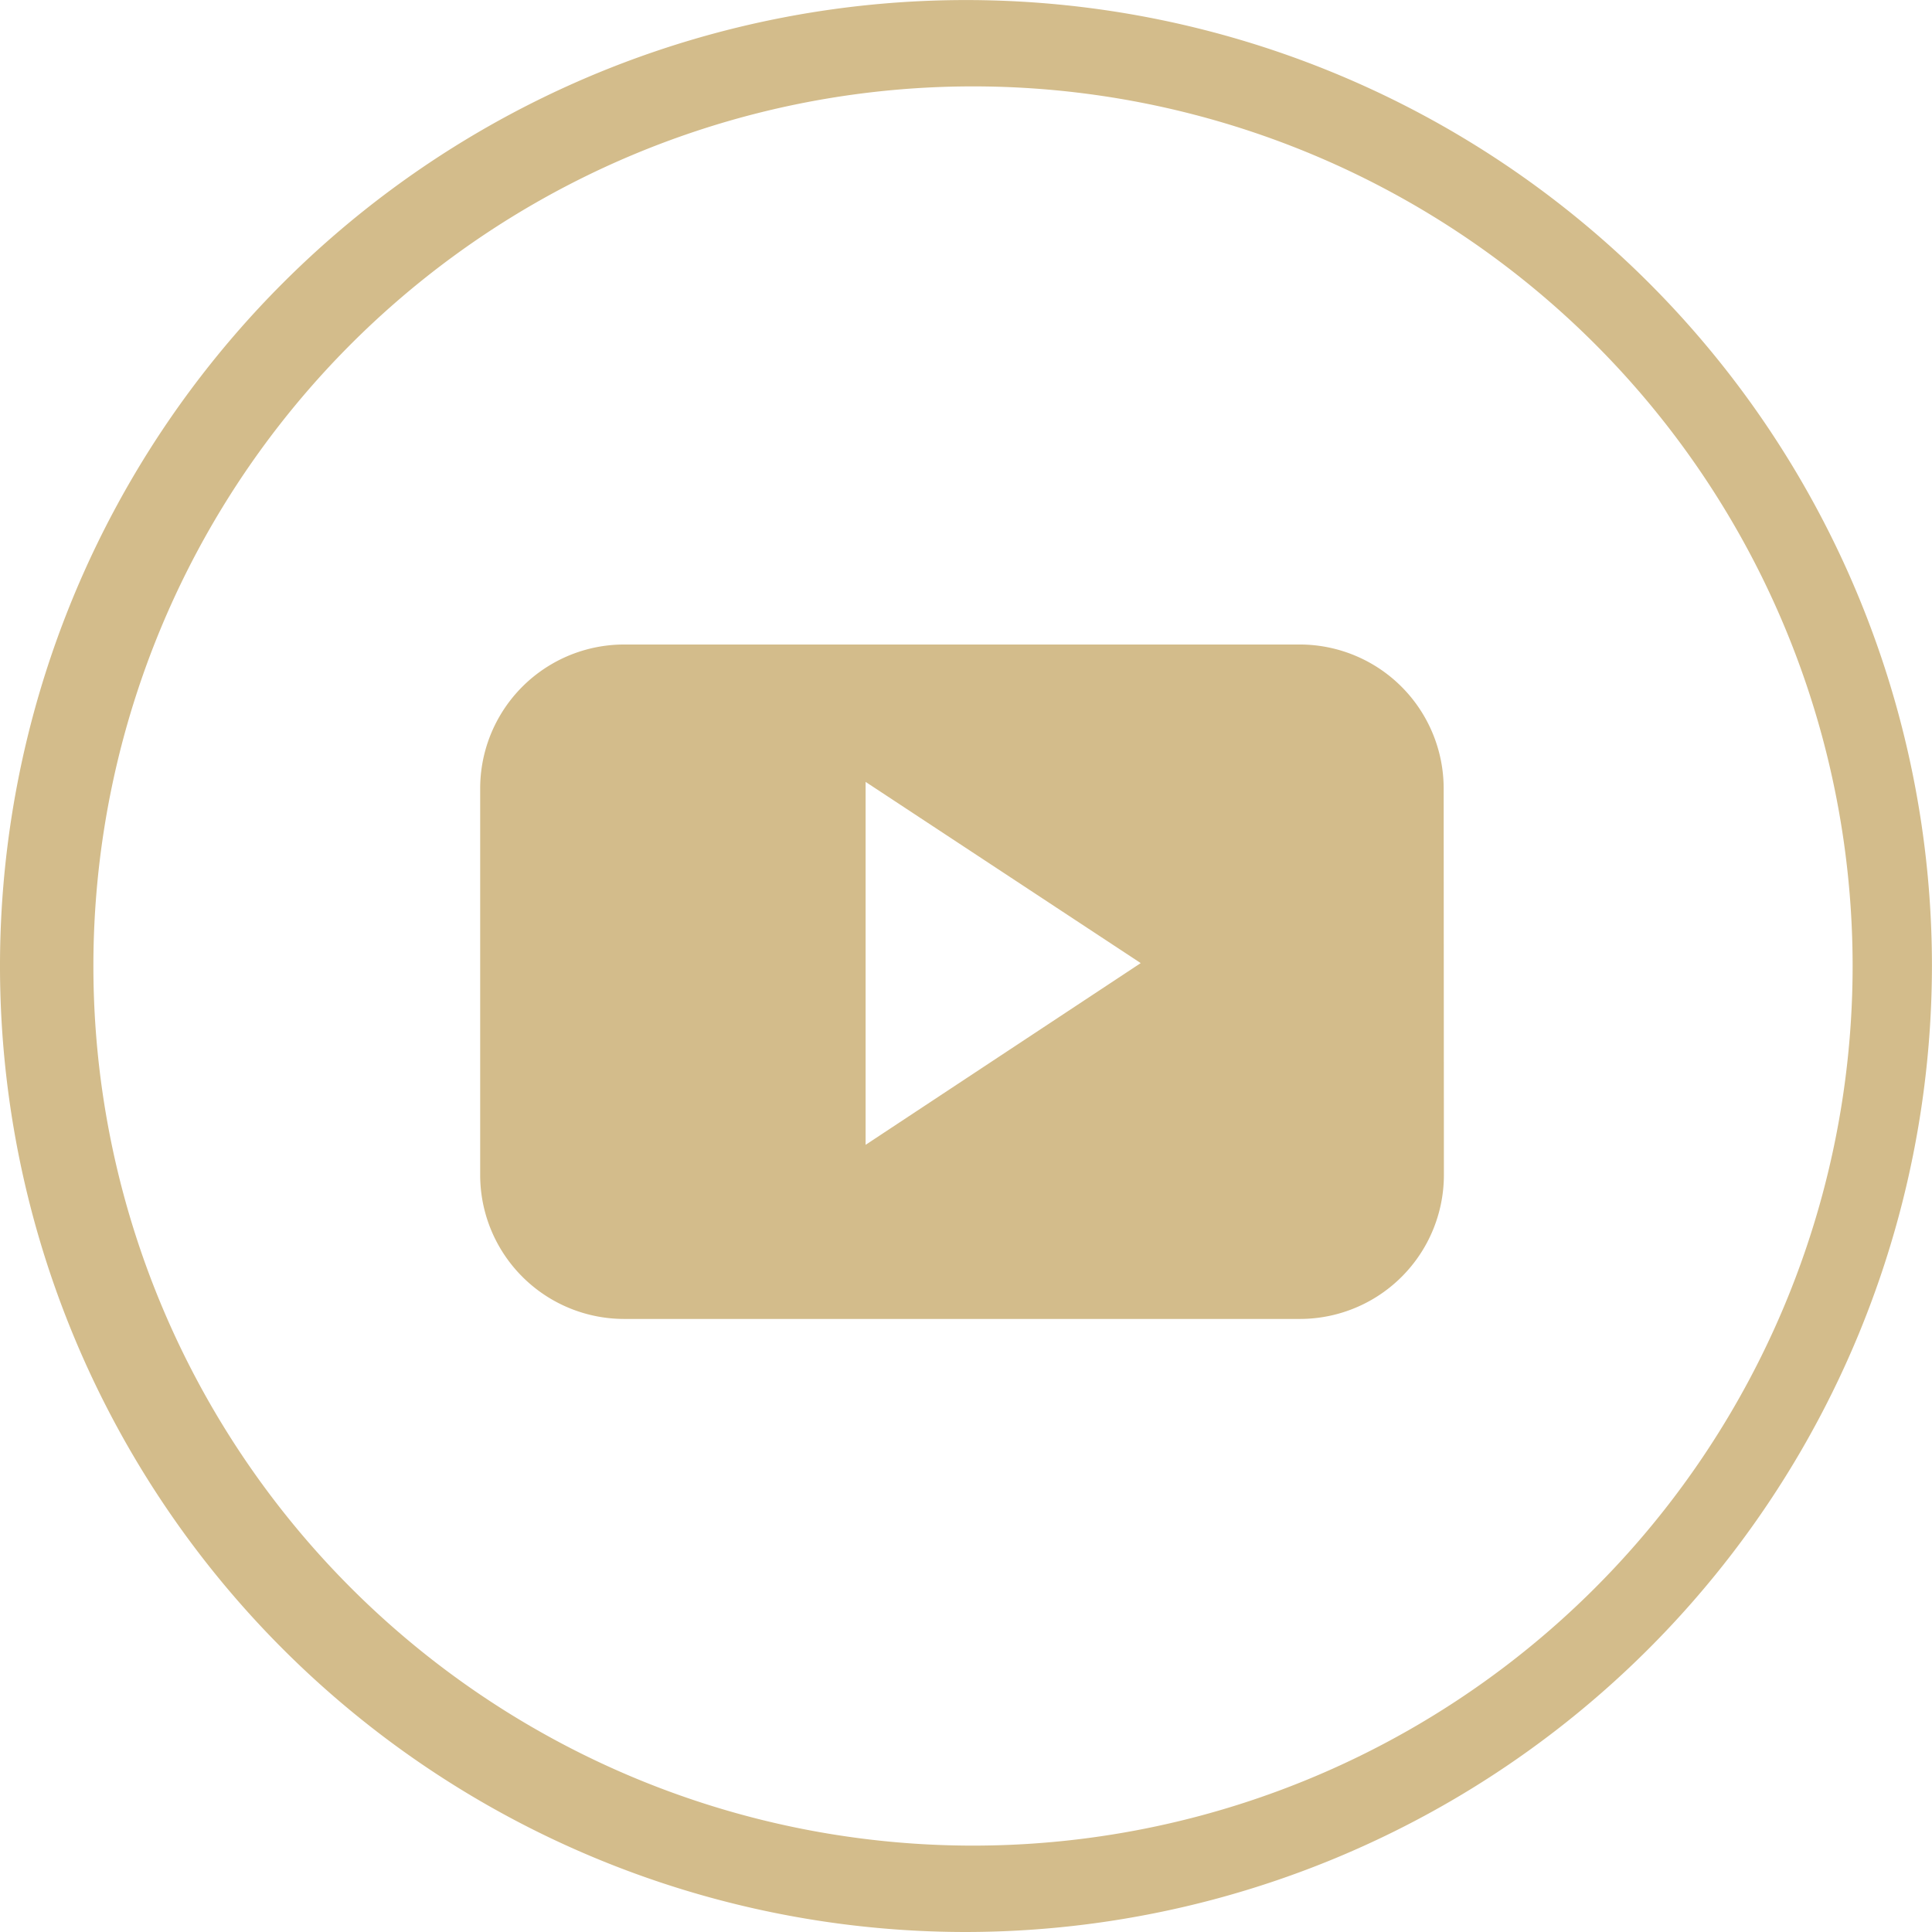 <svg id="Group_31" data-name="Group 31" xmlns="http://www.w3.org/2000/svg" xmlns:xlink="http://www.w3.org/1999/xlink" width="34.341" height="34.341" viewBox="0 0 34.341 34.341">
  <defs>
    <clipPath id="clip-path">
      <rect id="Rectangle_122" data-name="Rectangle 122" width="34.341" height="34.341" fill="#d3bc8b"/>
    </clipPath>
  </defs>
  <g id="Group_125" data-name="Group 125" clip-path="url(#clip-path)">
    <path id="Path_158" data-name="Path 158" d="M17.17,34.341a17.17,17.17,0,1,1,17.17-17.17,17.19,17.19,0,0,1-17.17,17.17m0-32.805a15.635,15.635,0,0,0,0,31.269h0a15.635,15.635,0,1,0,0-31.269" fill="#d3bc8b"/>
    <path id="Path_159" data-name="Path 159" d="M39.355,32.4A2.56,2.56,0,0,0,36.8,29.837H24.789a2.56,2.56,0,0,0-2.56,2.561v6.866a2.56,2.56,0,0,0,2.56,2.561H36.8a2.56,2.56,0,0,0,2.559-2.561Zm-10.275,6.33V32.279L33.97,35.5Z" transform="translate(-13.694 -18.381)" fill="#d3bc8b" fill-rule="evenodd"/>
  </g>
</svg>
